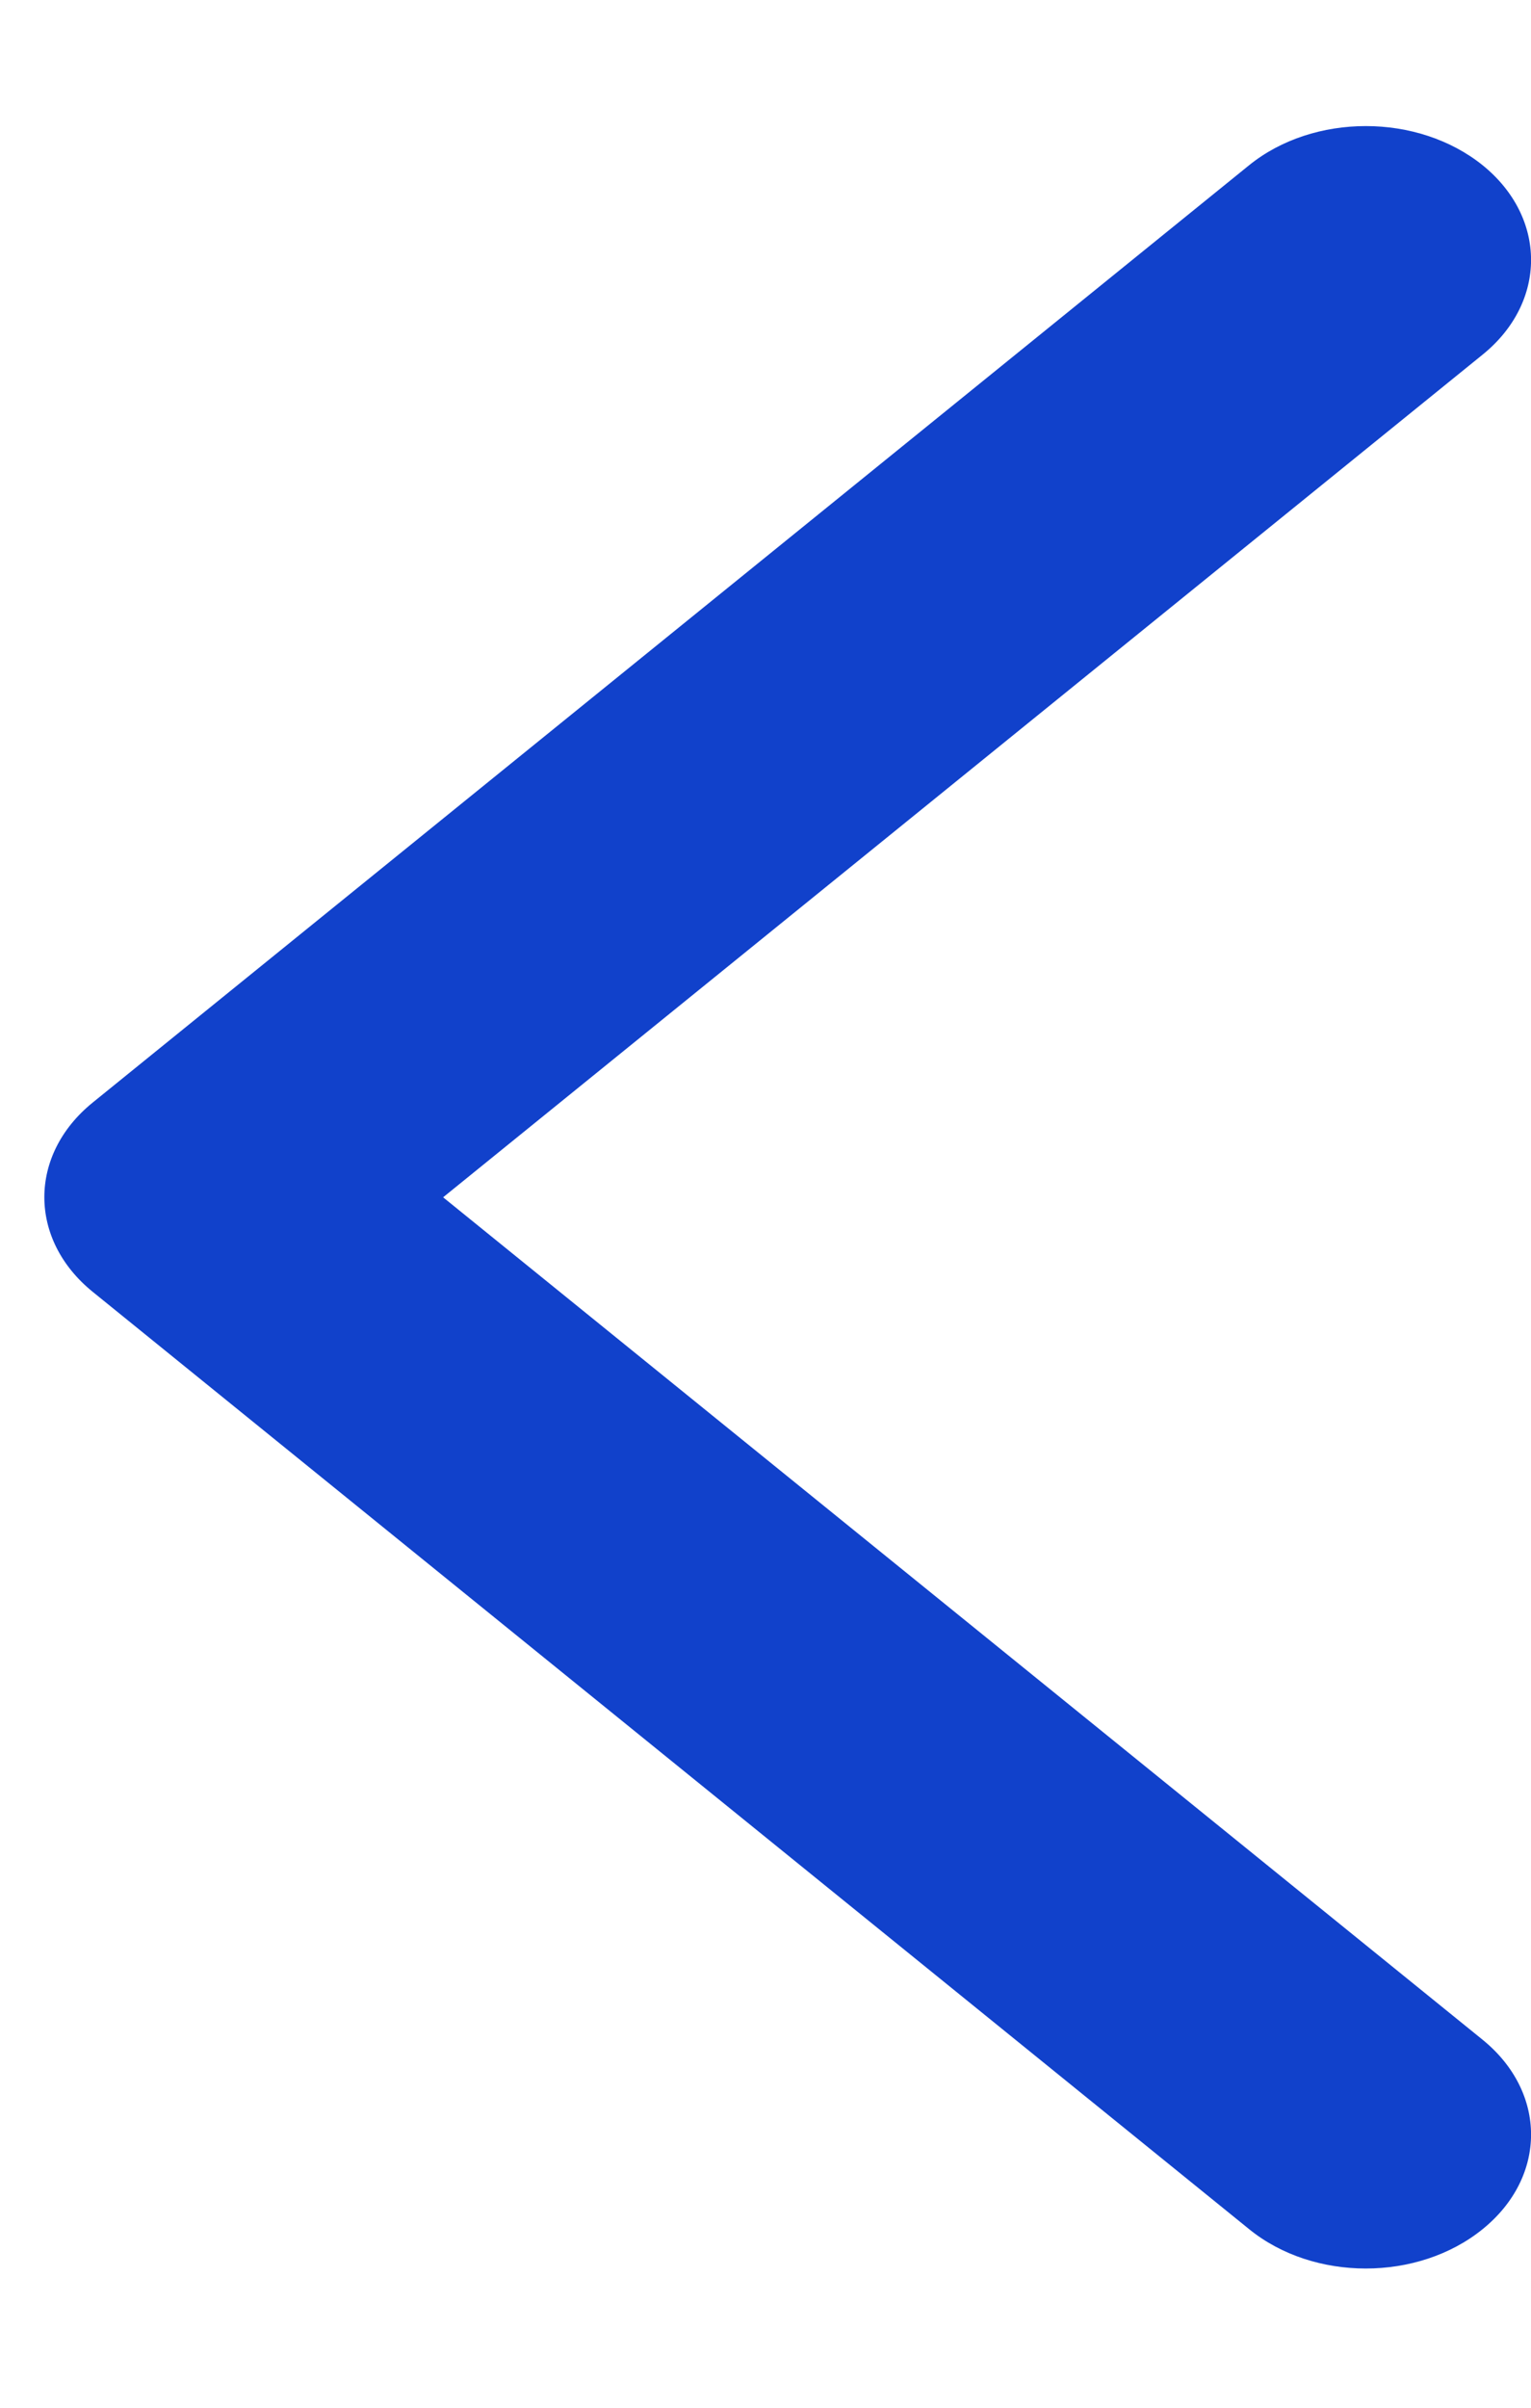 <svg width="7" height="11" viewBox="0 0 7 11" fill="none" xmlns="http://www.w3.org/2000/svg">
<path d="M6.245 0.576C6.438 0.576 6.631 0.636 6.779 0.755C7.074 0.994 7.074 1.381 6.779 1.62L2.026 5.47L6.779 9.319C7.074 9.559 7.074 9.945 6.779 10.184C6.483 10.424 6.006 10.424 5.711 10.184L0.424 5.902C0.129 5.663 0.129 5.276 0.424 5.037L5.711 0.755C5.858 0.636 6.051 0.576 6.245 0.576Z" fill="#1141CB"/>
</svg>
